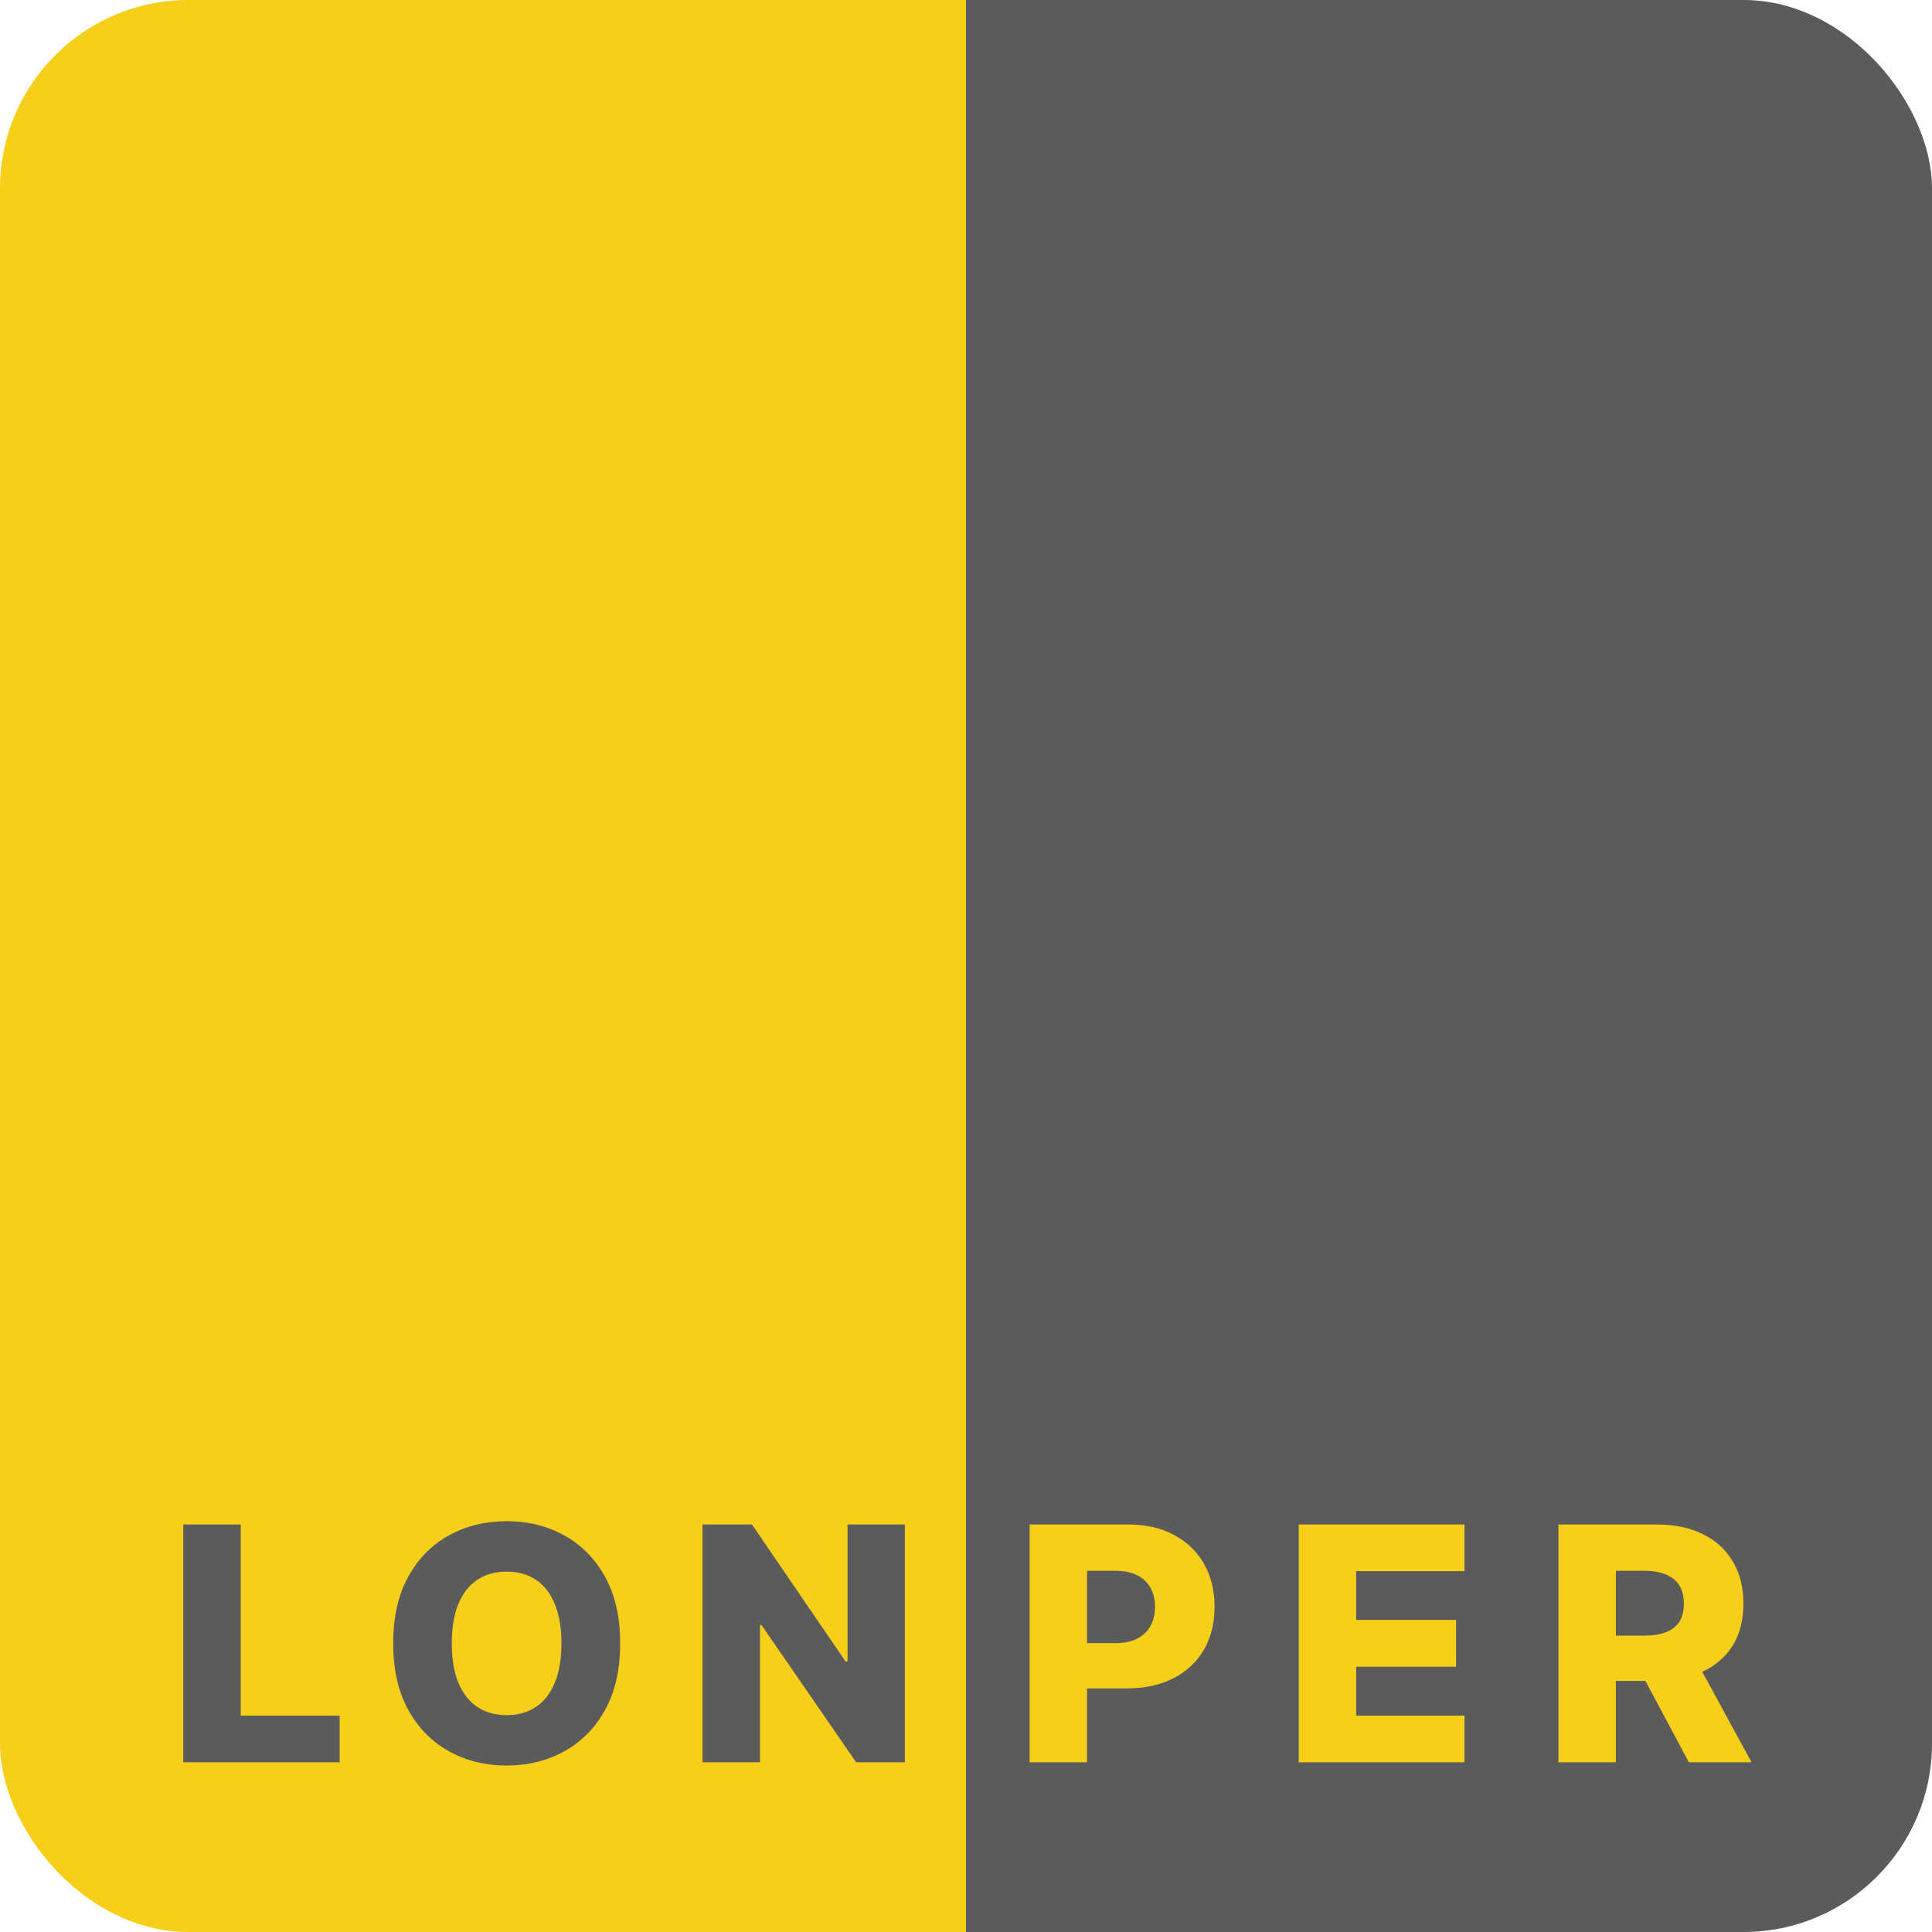 <svg fill="none" height="41" viewBox="0 0 41 41" width="41" xmlns="http://www.w3.org/2000/svg">
  <g clip-path="url(#clip0_40_575)">
    <path d="M20.5 0H37.08C39.245 0 41 1.755 41 3.92V37.08C41 39.245 39.245 41 37.08 41H20.5V0Z"
          fill="#5A5C5B"/>
    <path d="M0 3.92C0 1.755 1.755 0 3.92 0H20.5V41H3.92C1.755 41 0 39.245 0 37.08V3.92Z" fill="#F7CF1B"/>
    <path d="M3.889 37.398V32.352H5.108V36.408H7.208V37.398H3.889Z" fill="#5A5C5B"/>
    <path
        d="M13.161 34.875C13.161 35.43 13.055 35.901 12.841 36.287C12.627 36.673 12.338 36.966 11.973 37.166C11.611 37.367 11.203 37.467 10.751 37.467C10.298 37.467 9.89 37.366 9.527 37.164C9.163 36.962 8.875 36.669 8.662 36.284C8.45 35.898 8.344 35.428 8.344 34.875C8.344 34.319 8.45 33.849 8.662 33.463C8.875 33.077 9.163 32.783 9.527 32.583C9.89 32.382 10.298 32.282 10.751 32.282C11.203 32.282 11.611 32.382 11.973 32.583C12.338 32.783 12.627 33.077 12.841 33.463C13.055 33.849 13.161 34.319 13.161 34.875ZM11.914 34.875C11.914 34.546 11.868 34.268 11.774 34.042C11.682 33.815 11.549 33.643 11.375 33.527C11.202 33.41 10.994 33.352 10.751 33.352C10.51 33.352 10.302 33.41 10.128 33.527C9.954 33.643 9.82 33.815 9.726 34.042C9.634 34.268 9.588 34.546 9.588 34.875C9.588 35.203 9.634 35.481 9.726 35.708C9.82 35.934 9.954 36.106 10.128 36.222C10.302 36.339 10.51 36.398 10.751 36.398C10.994 36.398 11.202 36.339 11.375 36.222C11.549 36.106 11.682 35.934 11.774 35.708C11.868 35.481 11.914 35.203 11.914 34.875Z"
        fill="#5A5C5B"/>
    <path
        d="M19.203 32.352V37.398H18.168L16.16 34.486H16.128V37.398H14.908V32.352H15.958L17.944 35.259H17.986V32.352H19.203Z"
        fill="#5A5C5B"/>
    <path
        d="M21.85 37.398V32.352H23.934C24.312 32.352 24.638 32.425 24.913 32.573C25.189 32.72 25.401 32.924 25.551 33.187C25.7 33.448 25.775 33.752 25.775 34.099C25.775 34.447 25.699 34.752 25.546 35.013C25.395 35.273 25.179 35.474 24.898 35.617C24.617 35.76 24.283 35.831 23.897 35.831H22.611V34.87H23.671C23.855 34.87 24.008 34.838 24.131 34.774C24.256 34.71 24.351 34.62 24.415 34.505C24.479 34.389 24.511 34.253 24.511 34.099C24.511 33.943 24.479 33.808 24.415 33.695C24.351 33.58 24.256 33.491 24.131 33.428C24.007 33.366 23.853 33.335 23.671 33.335H23.069V37.398H21.85Z"
        fill="#F7CF1B"/>
    <path
        d="M27.561 37.398V32.352H31.079V33.342H28.78V34.377H30.9V35.37H28.78V36.408H31.079V37.398H27.561Z"
        fill="#F7CF1B"/>
    <path
        d="M33.072 37.398V32.352H35.157C35.535 32.352 35.861 32.42 36.135 32.556C36.411 32.691 36.624 32.885 36.774 33.138C36.923 33.389 36.998 33.687 36.998 34.032C36.998 34.382 36.921 34.679 36.769 34.924C36.616 35.167 36.399 35.353 36.118 35.481C35.837 35.608 35.505 35.671 35.12 35.671H33.802V34.71H34.893C35.077 34.71 35.231 34.686 35.354 34.638C35.479 34.589 35.574 34.515 35.638 34.417C35.702 34.316 35.734 34.188 35.734 34.032C35.734 33.876 35.702 33.747 35.638 33.645C35.574 33.542 35.479 33.465 35.354 33.414C35.229 33.361 35.076 33.335 34.893 33.335H34.292V37.398H33.072ZM35.914 35.092L37.17 37.398H35.84L34.608 35.092H35.914Z"
        fill="#F7CF1B"/>
  </g>
  <defs>
    <clipPath id="clip0_40_575">
      <rect fill="white" height="41" rx="4" width="41"/>
    </clipPath>
  </defs>
</svg>
